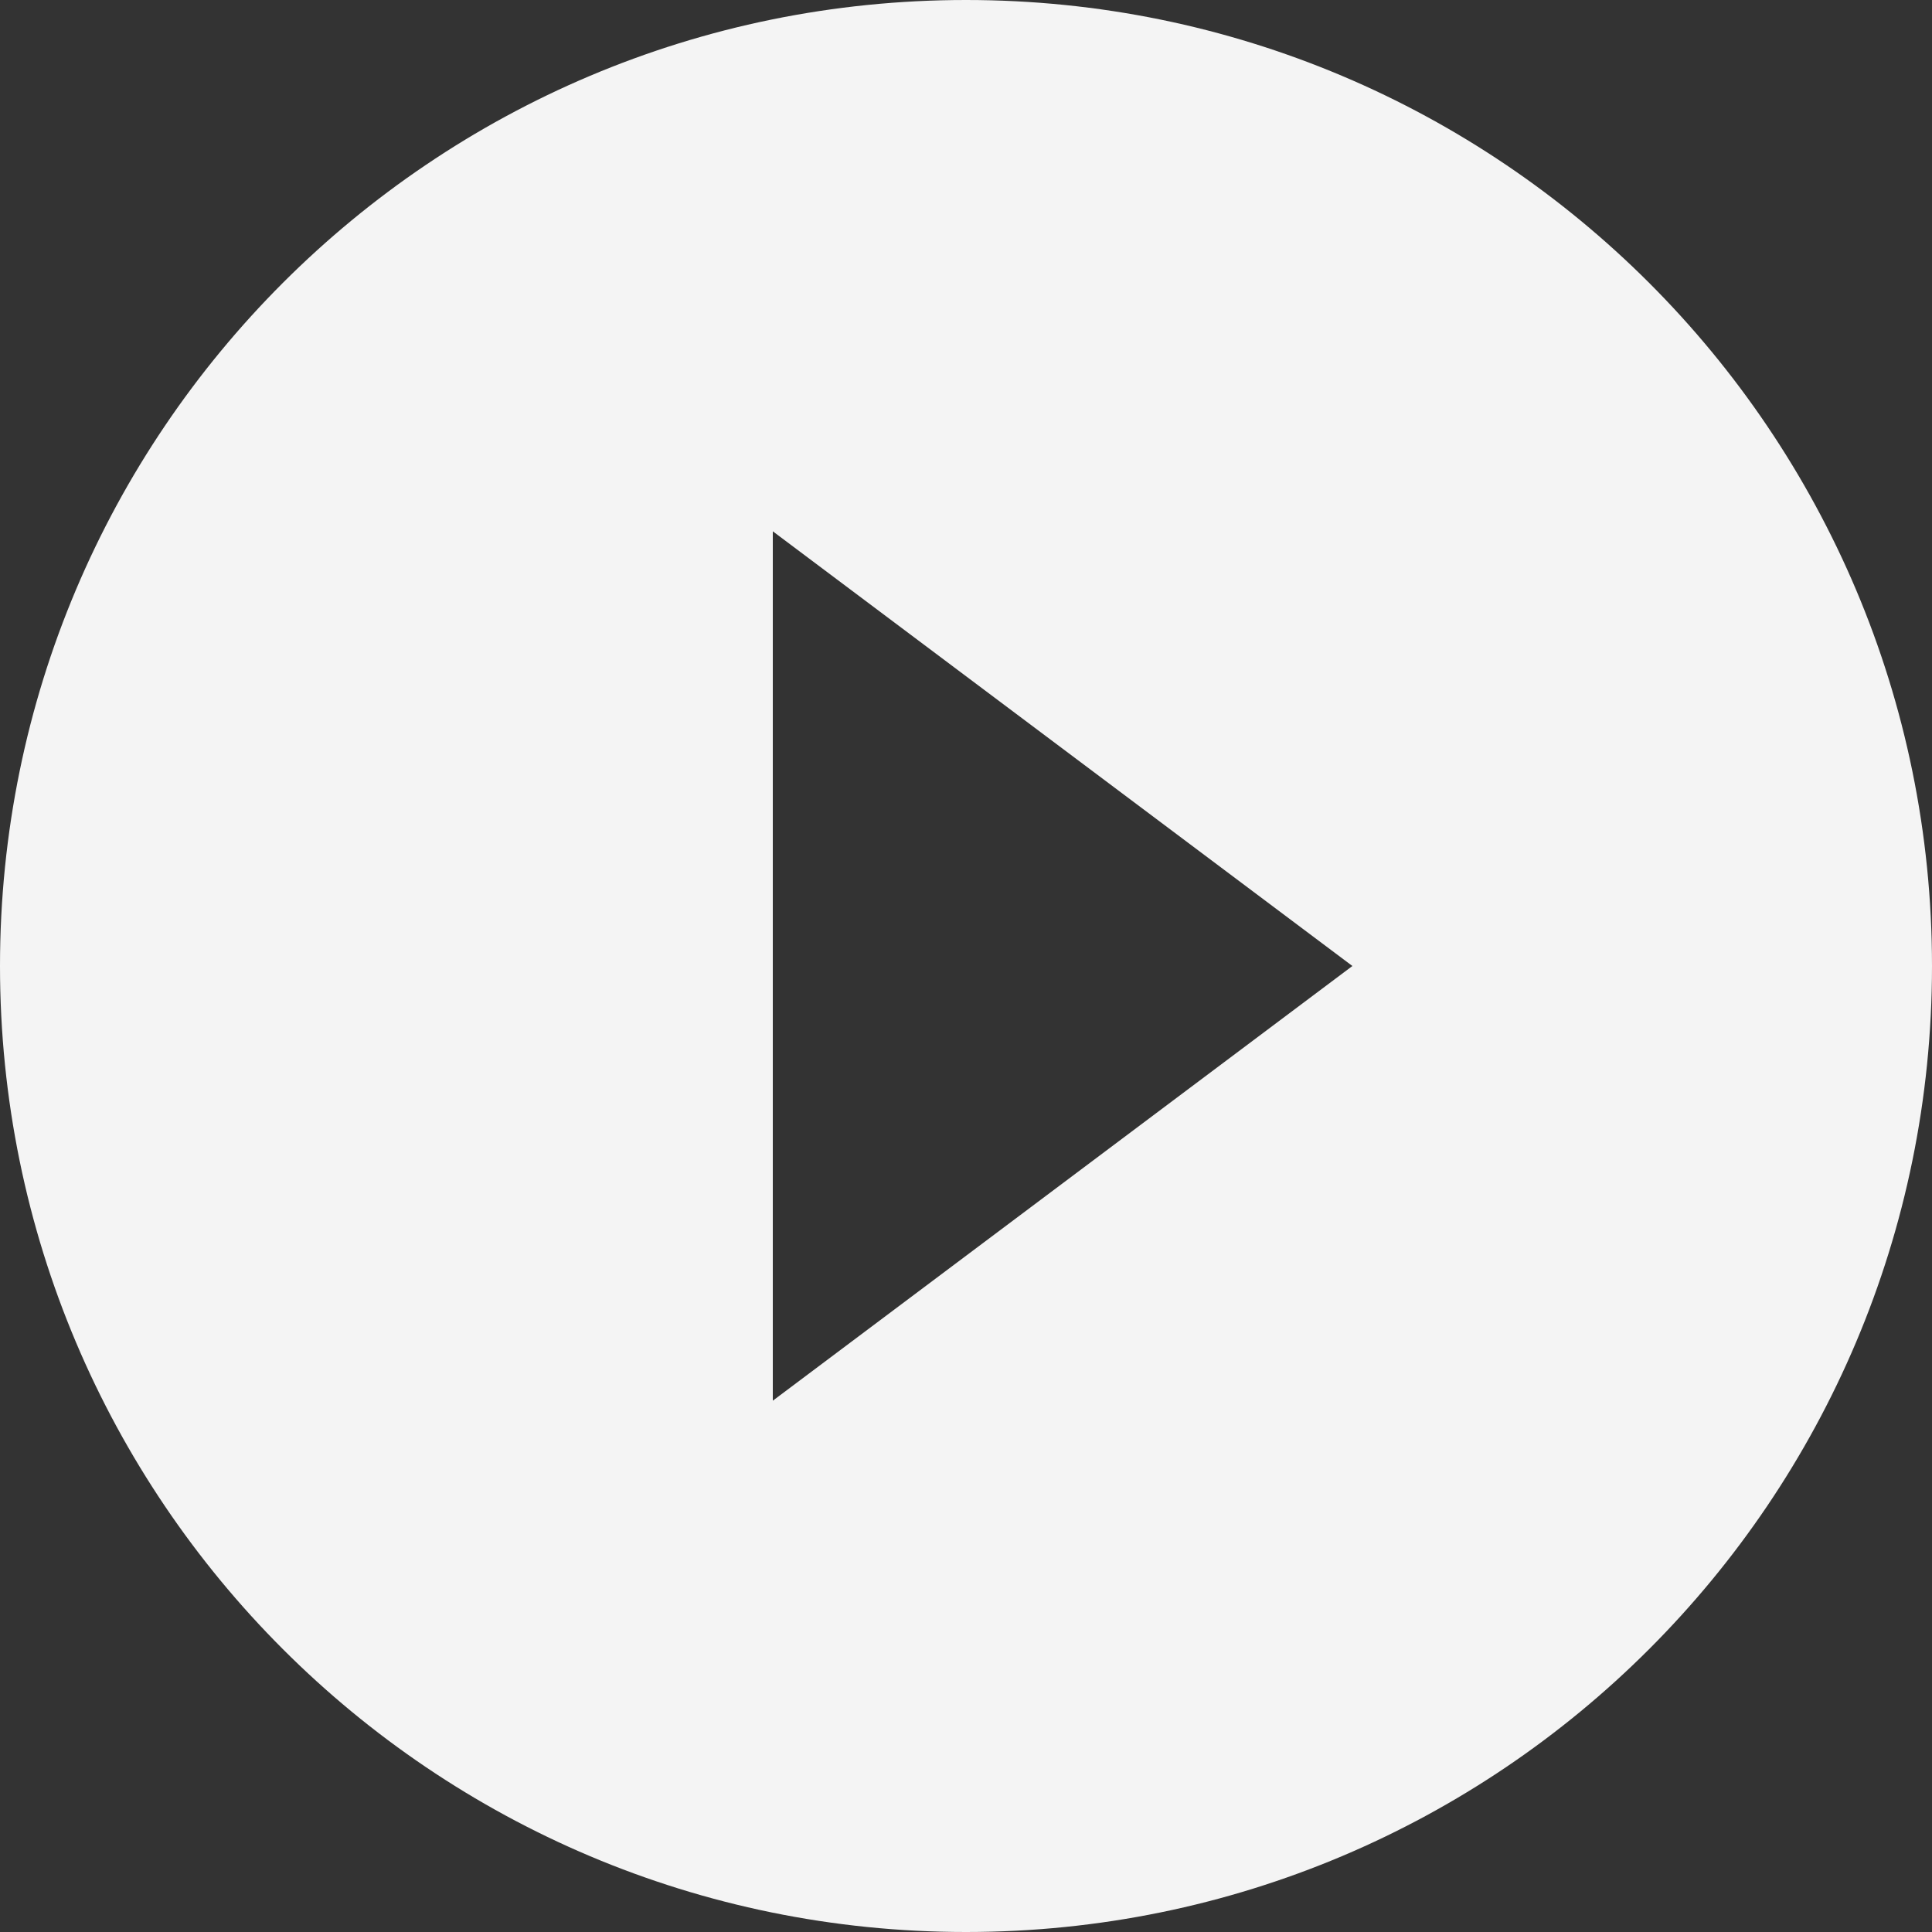 <svg width="42" height="42" viewBox="0 0 42 42" fill="none" xmlns="http://www.w3.org/2000/svg">
<rect x="0" y="0" width="42" height="42" fill="#333333" stroke="none"/>
<path d="M21 0C9.398 0 0 9.398 0 21C0 32.602 9.398 42 21 42C32.602 42 42 32.602 42 21C42 9.398 32.602 0 21 0ZM16.8 30.45V11.55L29.4 21L16.8 30.45Z" fill="#F4F4F4"/>
</svg>
